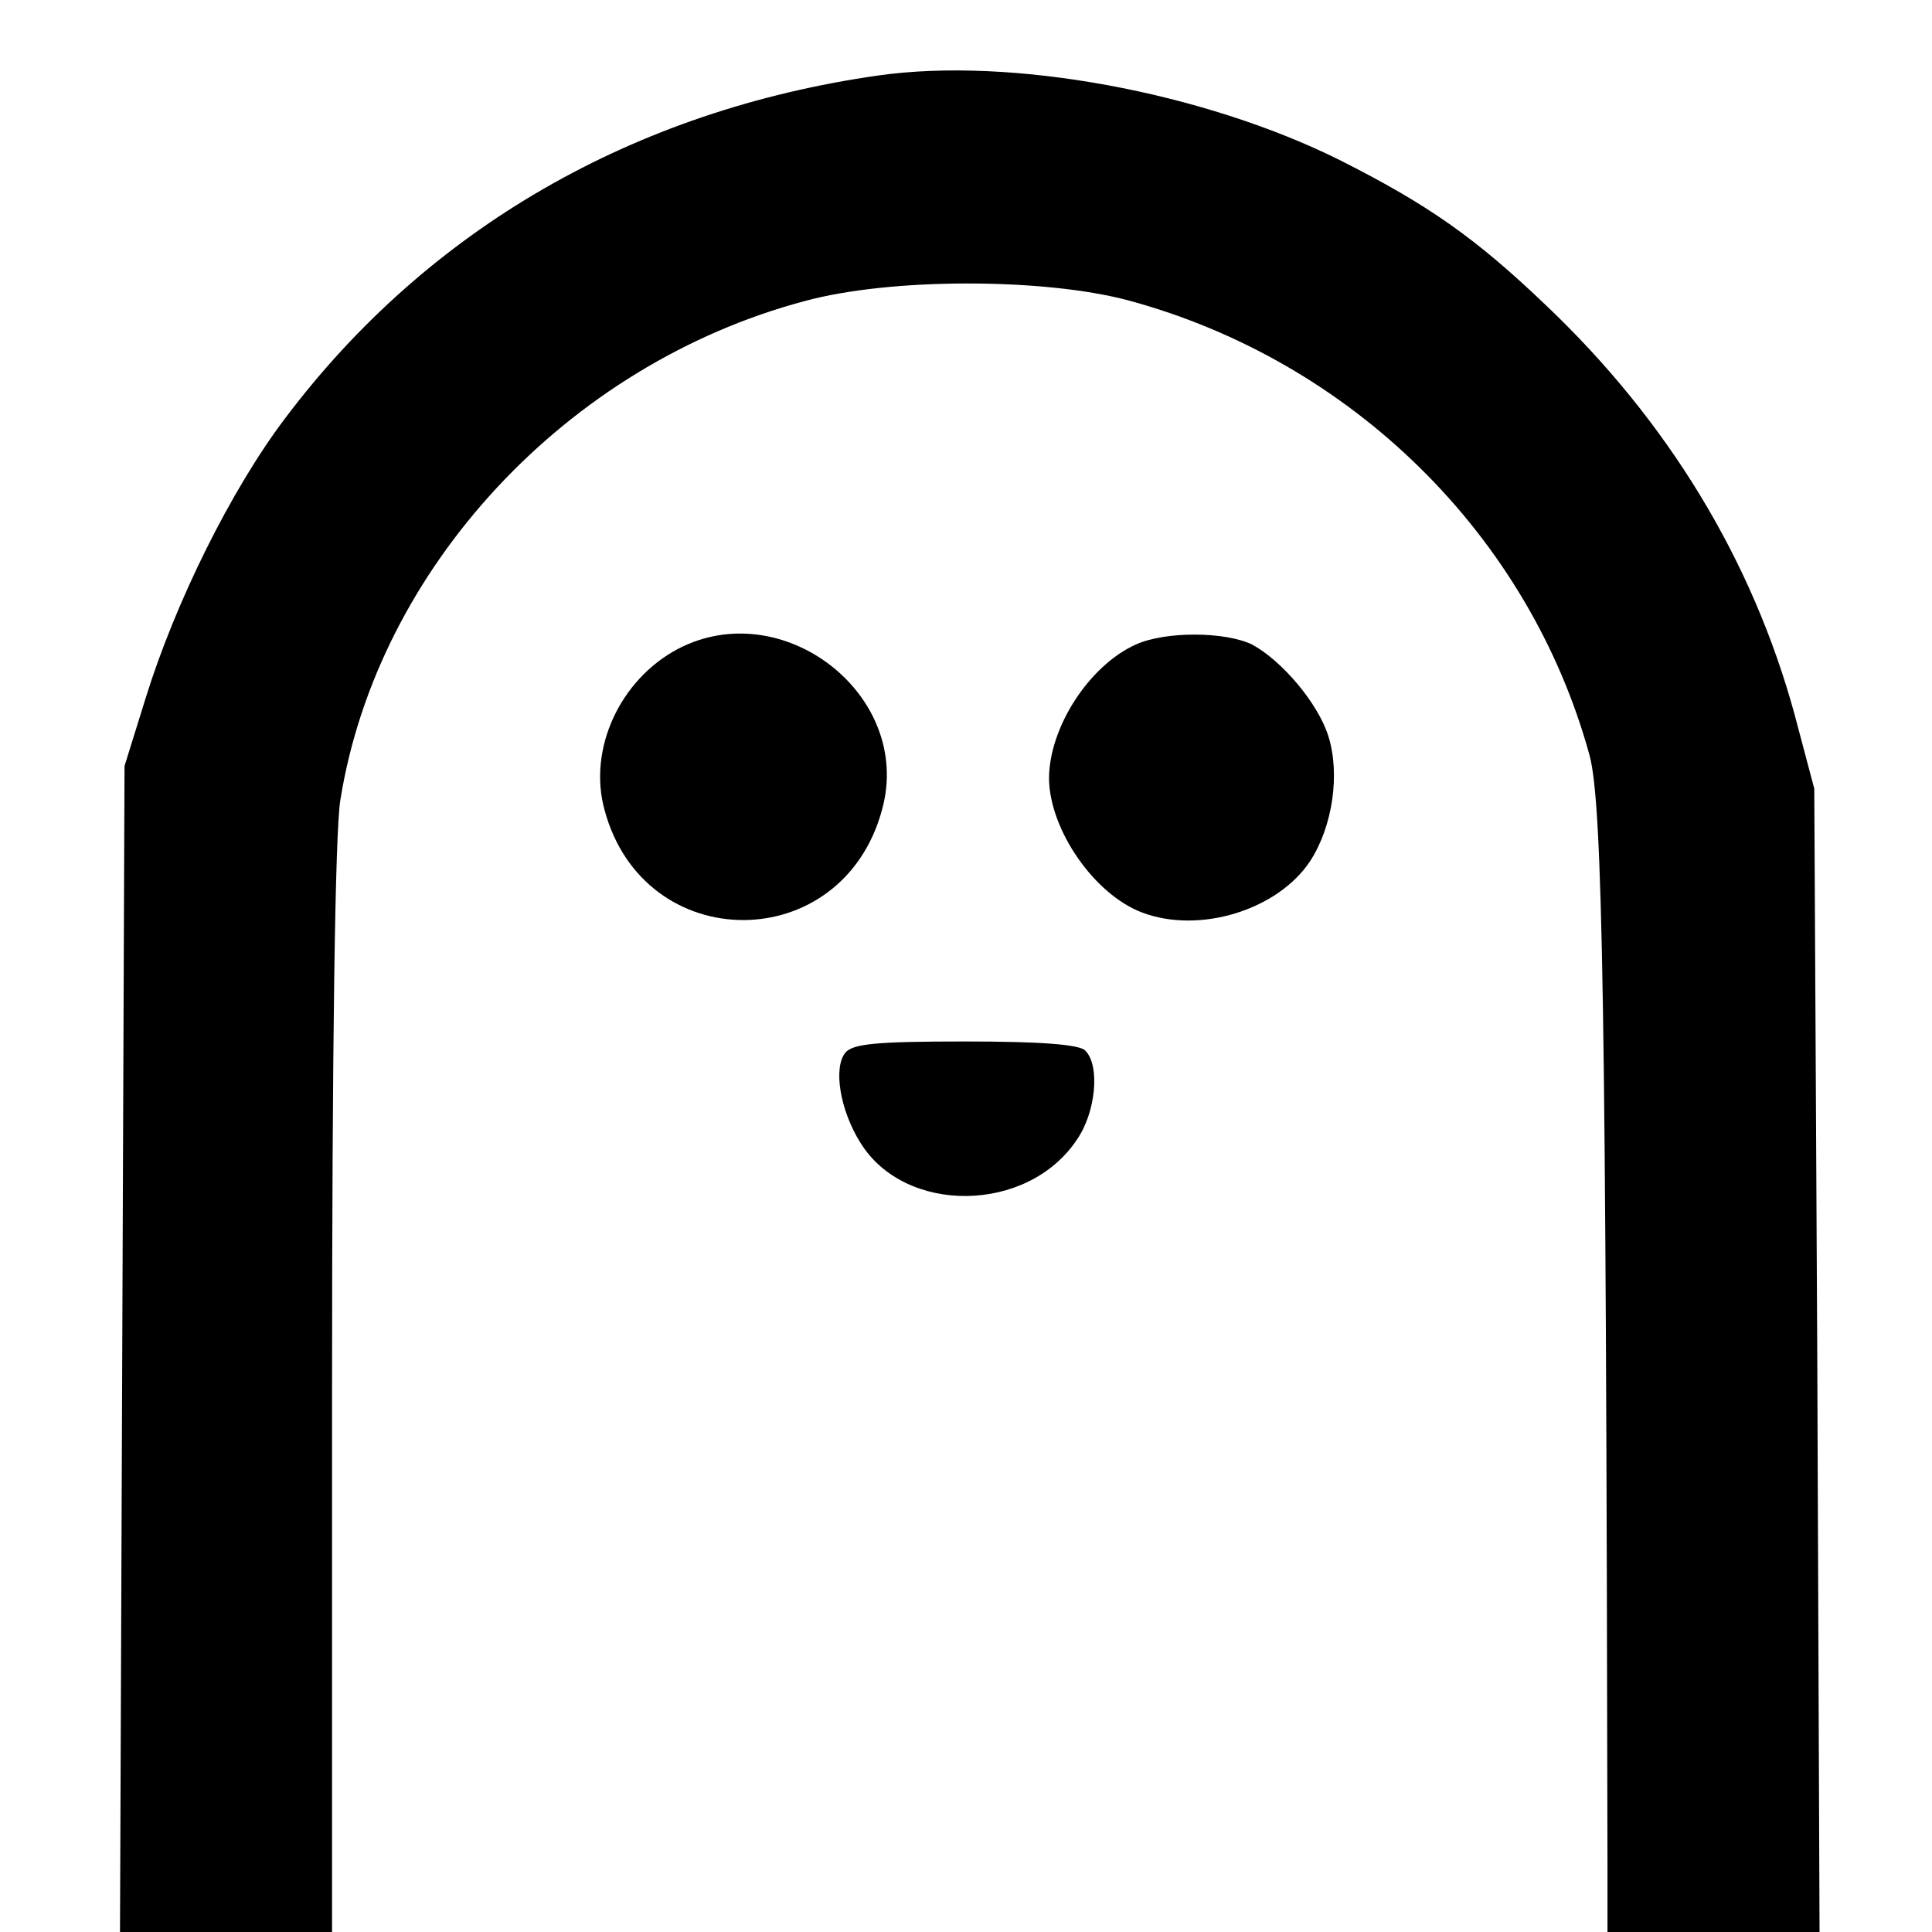 <?xml version="1.0" standalone="no"?>
<!DOCTYPE svg PUBLIC "-//W3C//DTD SVG 20010904//EN"
 "http://www.w3.org/TR/2001/REC-SVG-20010904/DTD/svg10.dtd">
<svg version="1.0" xmlns="http://www.w3.org/2000/svg"
 width="256pt" height="256pt" viewBox="0 0 256 256"
 preserveAspectRatio="xMidYMid meet">
<rect width="100%" height="100%" fill="white"/>
<g transform="translate(0,256) scale(0.1,-0.1)"
fill="#000000" stroke="none">
<path d="M1164 2460 c-324 -46 -597 -203 -786 -454 -72 -95 -146 -245 -185
-371 l-28 -90 -3 -772 -3 -773 141 0 140 0 0 718 c0 452 4 741 11 782 49 307
300 577 615 661 113 31 316 31 429 1 296 -80 531 -311 611 -602 18 -64 22
-346 24 -1472 l0 -88 140 0 141 0 -3 758 -4 757 -26 98 c-56 205 -168 389
-329 542 -94 90 -157 134 -274 193 -181 90 -435 137 -611 112z"/>
<path d="M898 1700 c-77 -41 -119 -133 -97 -213 52 -195 316 -195 368 1 41
151 -132 285 -271 212z"/>
<path d="M1505 1706 c-62 -28 -115 -110 -115 -178 1 -68 60 -153 123 -177 76
-29 180 3 223 68 30 46 40 116 24 166 -14 44 -62 100 -101 121 -35 17 -114 18
-154 0z"/>
<path d="M1120 1165 c-16 -20 -7 -76 20 -119 59 -96 222 -94 287 4 25 36 31
98 11 118 -8 8 -58 12 -159 12 -118 0 -149 -3 -159 -15z"/>
</g>
</svg>
